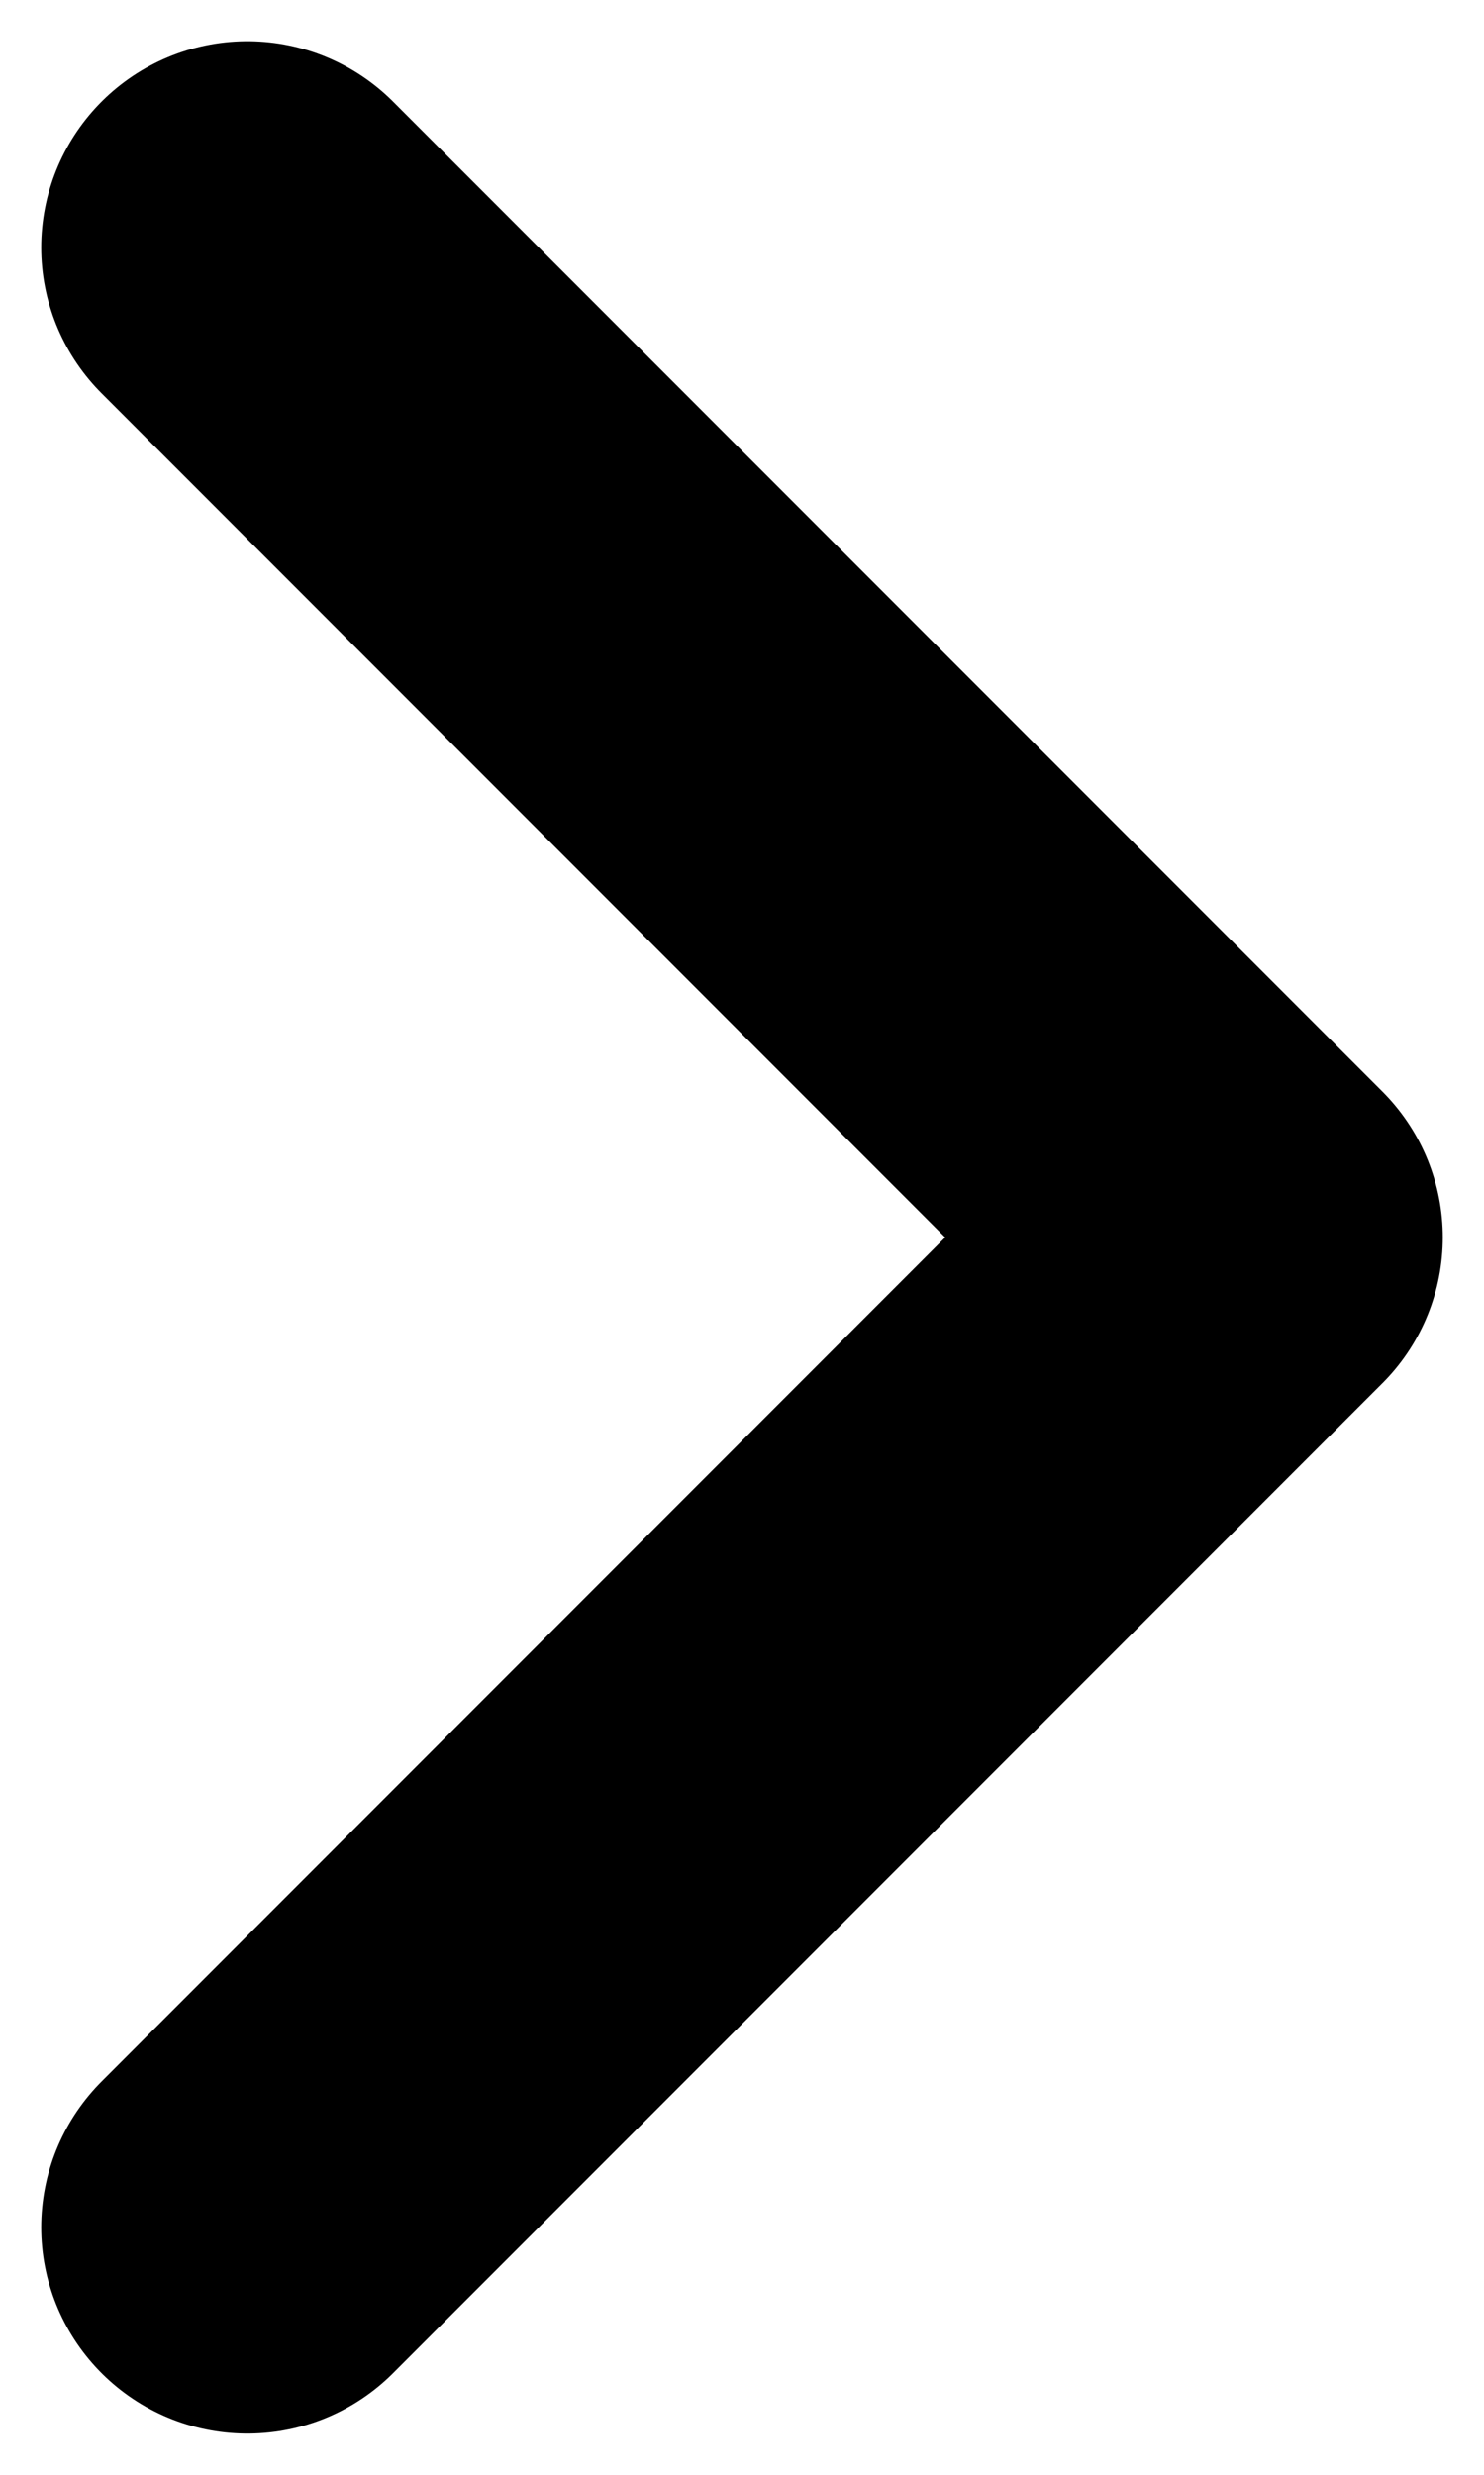 <svg width="18" height="30" viewBox="0 0 18 30" fill="none" xmlns="http://www.w3.org/2000/svg">
<path d="M3 3L15 15L3 27" stroke="black" stroke-width="5" stroke-linecap="round" stroke-linejoin="round"/>
</svg>
